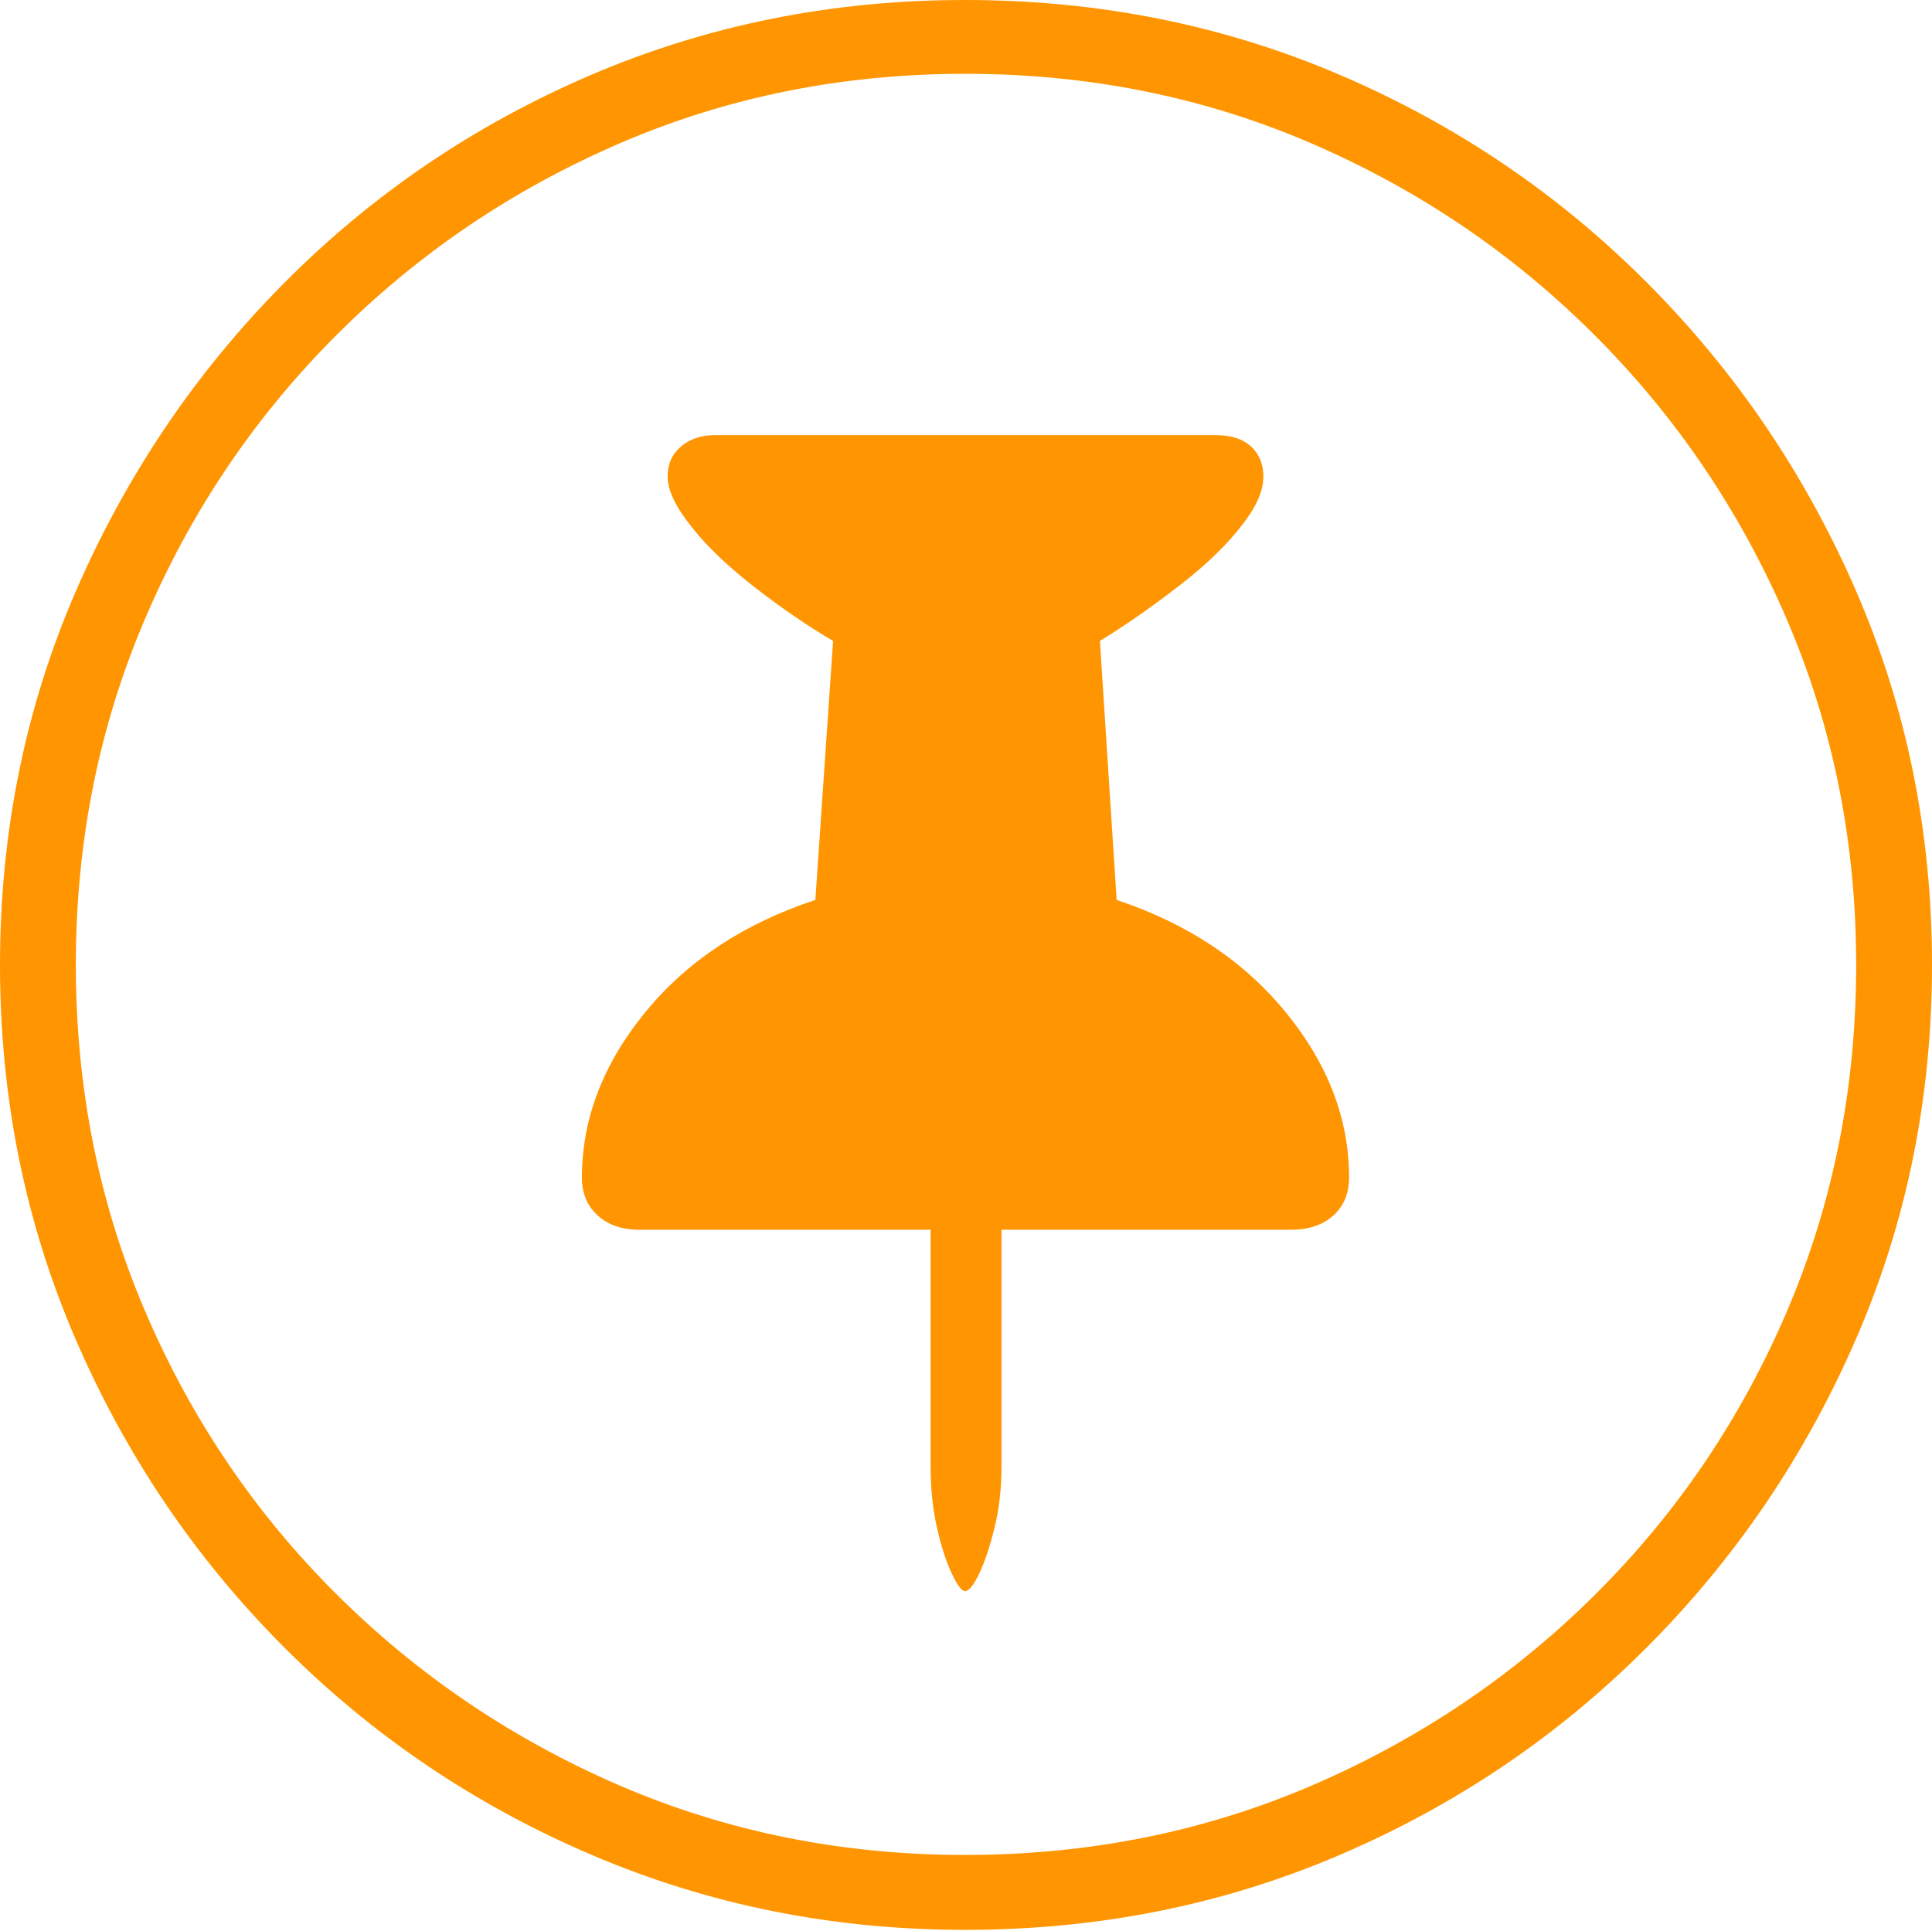 <?xml version="1.0" encoding="UTF-8"?>
<!--Generator: Apple Native CoreSVG 175-->
<!DOCTYPE svg
PUBLIC "-//W3C//DTD SVG 1.1//EN"
       "http://www.w3.org/Graphics/SVG/1.1/DTD/svg11.dtd">
<svg version="1.1" xmlns="http://www.w3.org/2000/svg" xmlns:xlink="http://www.w3.org/1999/xlink" width="19.16" height="19.15">
 <g>
  <rect height="19.15" opacity="0" width="19.16" x="0" y="0"/>
  <path d="M9.57 19.141Q11.553 19.141 13.286 18.398Q15.02 17.656 16.338 16.333Q17.656 15.01 18.408 13.276Q19.16 11.543 19.16 9.57Q19.16 7.598 18.408 5.864Q17.656 4.131 16.338 2.808Q15.02 1.484 13.286 0.742Q11.553 0 9.57 0Q7.598 0 5.864 0.742Q4.131 1.484 2.817 2.808Q1.504 4.131 0.752 5.864Q0 7.598 0 9.57Q0 11.543 0.747 13.276Q1.494 15.01 2.812 16.333Q4.131 17.656 5.869 18.398Q7.607 19.141 9.57 19.141ZM9.57 18.398Q7.744 18.398 6.147 17.71Q4.551 17.021 3.335 15.81Q2.119 14.6 1.436 12.998Q0.752 11.396 0.752 9.57Q0.752 7.744 1.436 6.143Q2.119 4.541 3.335 3.325Q4.551 2.109 6.147 1.421Q7.744 0.732 9.57 0.732Q11.406 0.732 13.003 1.421Q14.6 2.109 15.815 3.325Q17.031 4.541 17.72 6.143Q18.408 7.744 18.408 9.57Q18.408 11.396 17.725 12.998Q17.041 14.6 15.825 15.81Q14.609 17.021 13.008 17.71Q11.406 18.398 9.57 18.398ZM5.771 11.68Q5.771 11.914 5.928 12.056Q6.084 12.197 6.338 12.197L9.229 12.197L9.229 14.541Q9.229 14.873 9.292 15.151Q9.355 15.43 9.438 15.605Q9.521 15.781 9.57 15.781Q9.629 15.781 9.712 15.605Q9.795 15.43 9.863 15.151Q9.932 14.873 9.932 14.541L9.932 12.197L12.803 12.197Q13.066 12.197 13.223 12.056Q13.379 11.914 13.379 11.68Q13.379 10.81 12.754 10.044Q12.129 9.277 11.074 8.926L10.908 6.357Q11.289 6.123 11.699 5.806Q12.109 5.488 12.334 5.186Q12.529 4.932 12.529 4.727Q12.529 4.541 12.407 4.429Q12.285 4.316 12.06 4.316L7.09 4.316Q6.885 4.316 6.753 4.429Q6.621 4.541 6.621 4.727Q6.621 4.932 6.865 5.234Q7.09 5.518 7.485 5.825Q7.881 6.133 8.262 6.357L8.086 8.926Q7.021 9.277 6.396 10.044Q5.771 10.81 5.771 11.68Z" fill="#ff9500"/>
 </g>
</svg>
